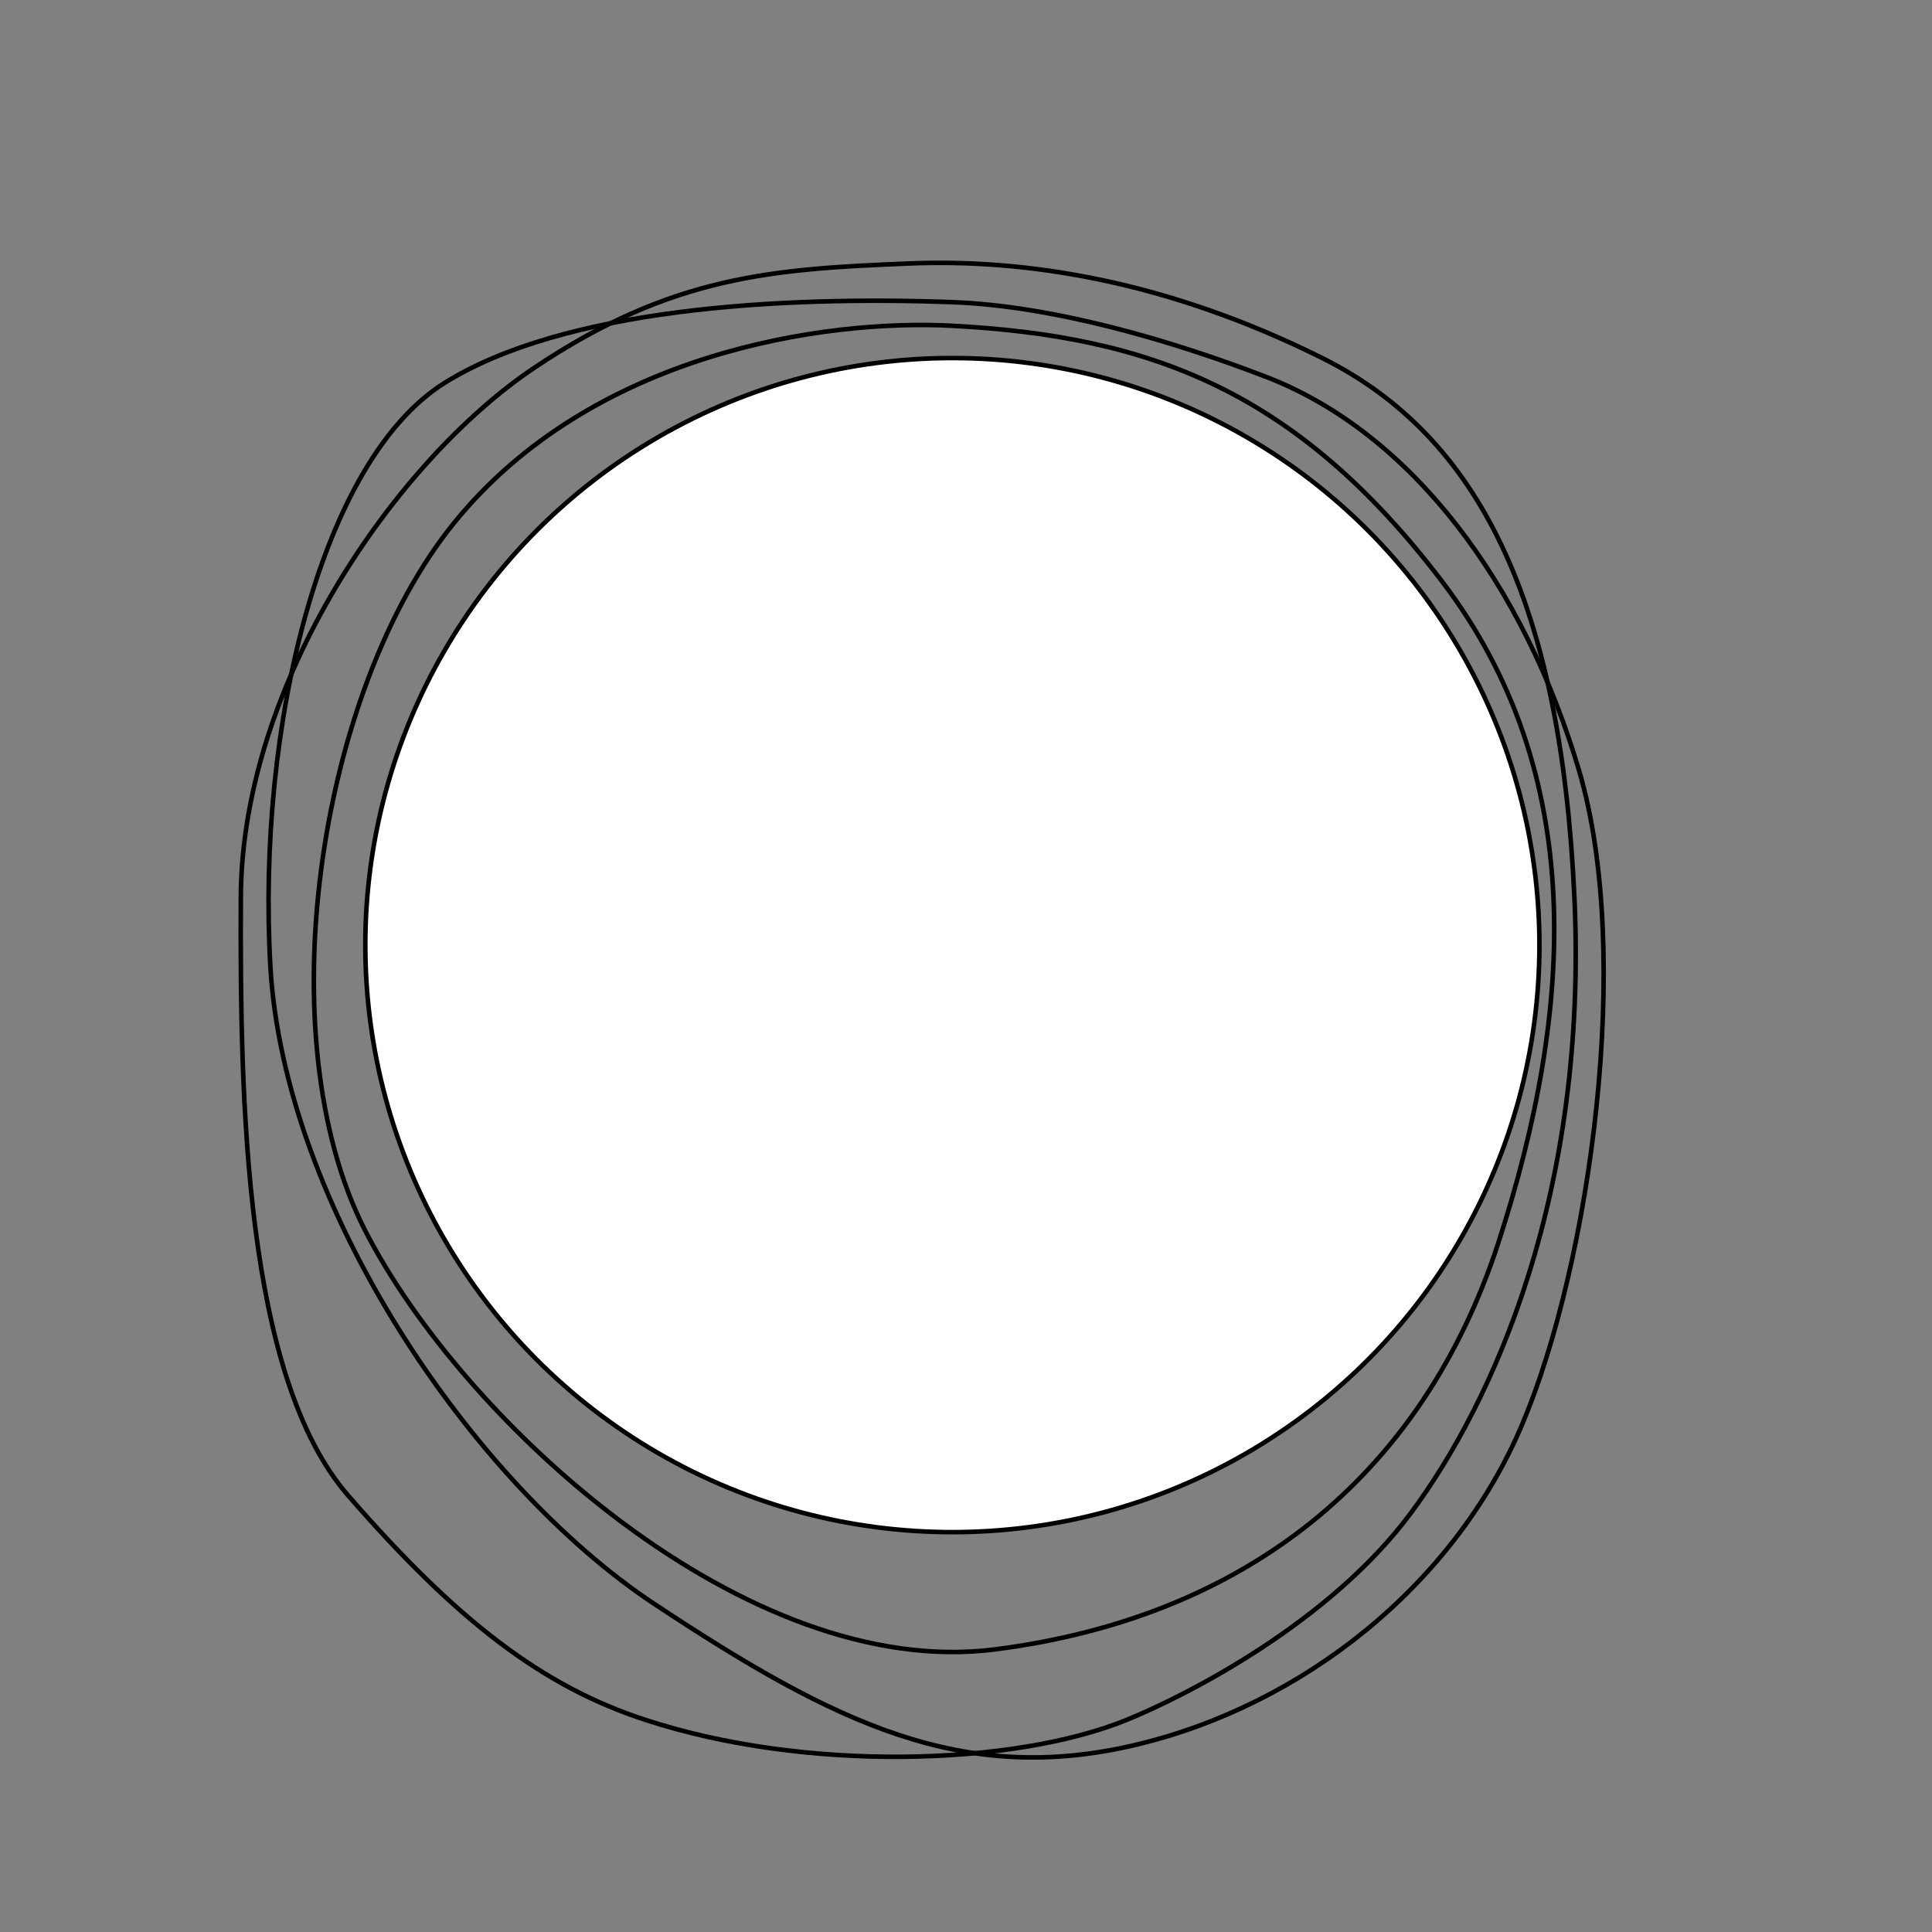 <?xml version="1.0" encoding="utf-8"?>
<!-- Generator: Adobe Illustrator 18.0.0, SVG Export Plug-In . SVG Version: 6.00 Build 0)  -->
<!DOCTYPE svg PUBLIC "-//W3C//DTD SVG 1.1//EN" "http://www.w3.org/Graphics/SVG/1.1/DTD/svg11.dtd">
<svg version="1.1" id="Calque_1" xmlns="http://www.w3.org/2000/svg" xmlns:xlink="http://www.w3.org/1999/xlink" x="0px" y="0px"
	 viewBox="0 0 425.2 425.2" style="enable-background:new 0 0 425.2 425.2;" xml:space="preserve">
<rect x="0" y="0" width="425.2" height="425.2" fill="#808080" stroke="none"/>
<circle style="fill:#FFFFFF;stroke:#000000;stroke-miterlimit:10;" cx="209.6" cy="208" r="129.2"/>
<path style="fill:none;stroke:#000000;stroke-miterlimit:10;" d="M209.6,66.5c-38.1-1.4-85.6,1.4-111.8,17.8
	c-27.1,17-41.3,75.4-38.3,128.3S104,326.5,144,353s68,40,106,31c36.6-8.7,70-35,85-70.5s24.5-103.5,12.5-144S311,95.5,278.8,83
	C257.8,74.9,231.7,67.3,209.6,66.5z"/>
<path style="fill:none;stroke:#000000;stroke-miterlimit:10;" d="M199.8,58c-29.1,1.2-51.8,2.5-82.3,23S53.2,150.4,53,197.5
	c-0.2,45,0.9,105.3,23.5,131.5c24.3,28,43.1,42.2,65.5,49.5c35,11.5,81,10.2,106,0c13.5-5.5,44.7-21.5,62.5-45.5
	c18.2-24.5,39-70.5,36-135.5S325.5,96,291,78.8S225.3,56.9,199.8,58z"/>
<path style="fill:none;stroke:#000000;stroke-miterlimit:10;" d="M209.6,71.7c-28.2-1.5-79.3,6-109.6,43.3S58.8,228.6,80.3,270.7
	S164.3,370,219,363s93.8-37.7,110.7-89.3c16.8-51.6,19.8-103.5-12.3-145.7S252.9,74,209.6,71.7z"/>
</svg>

